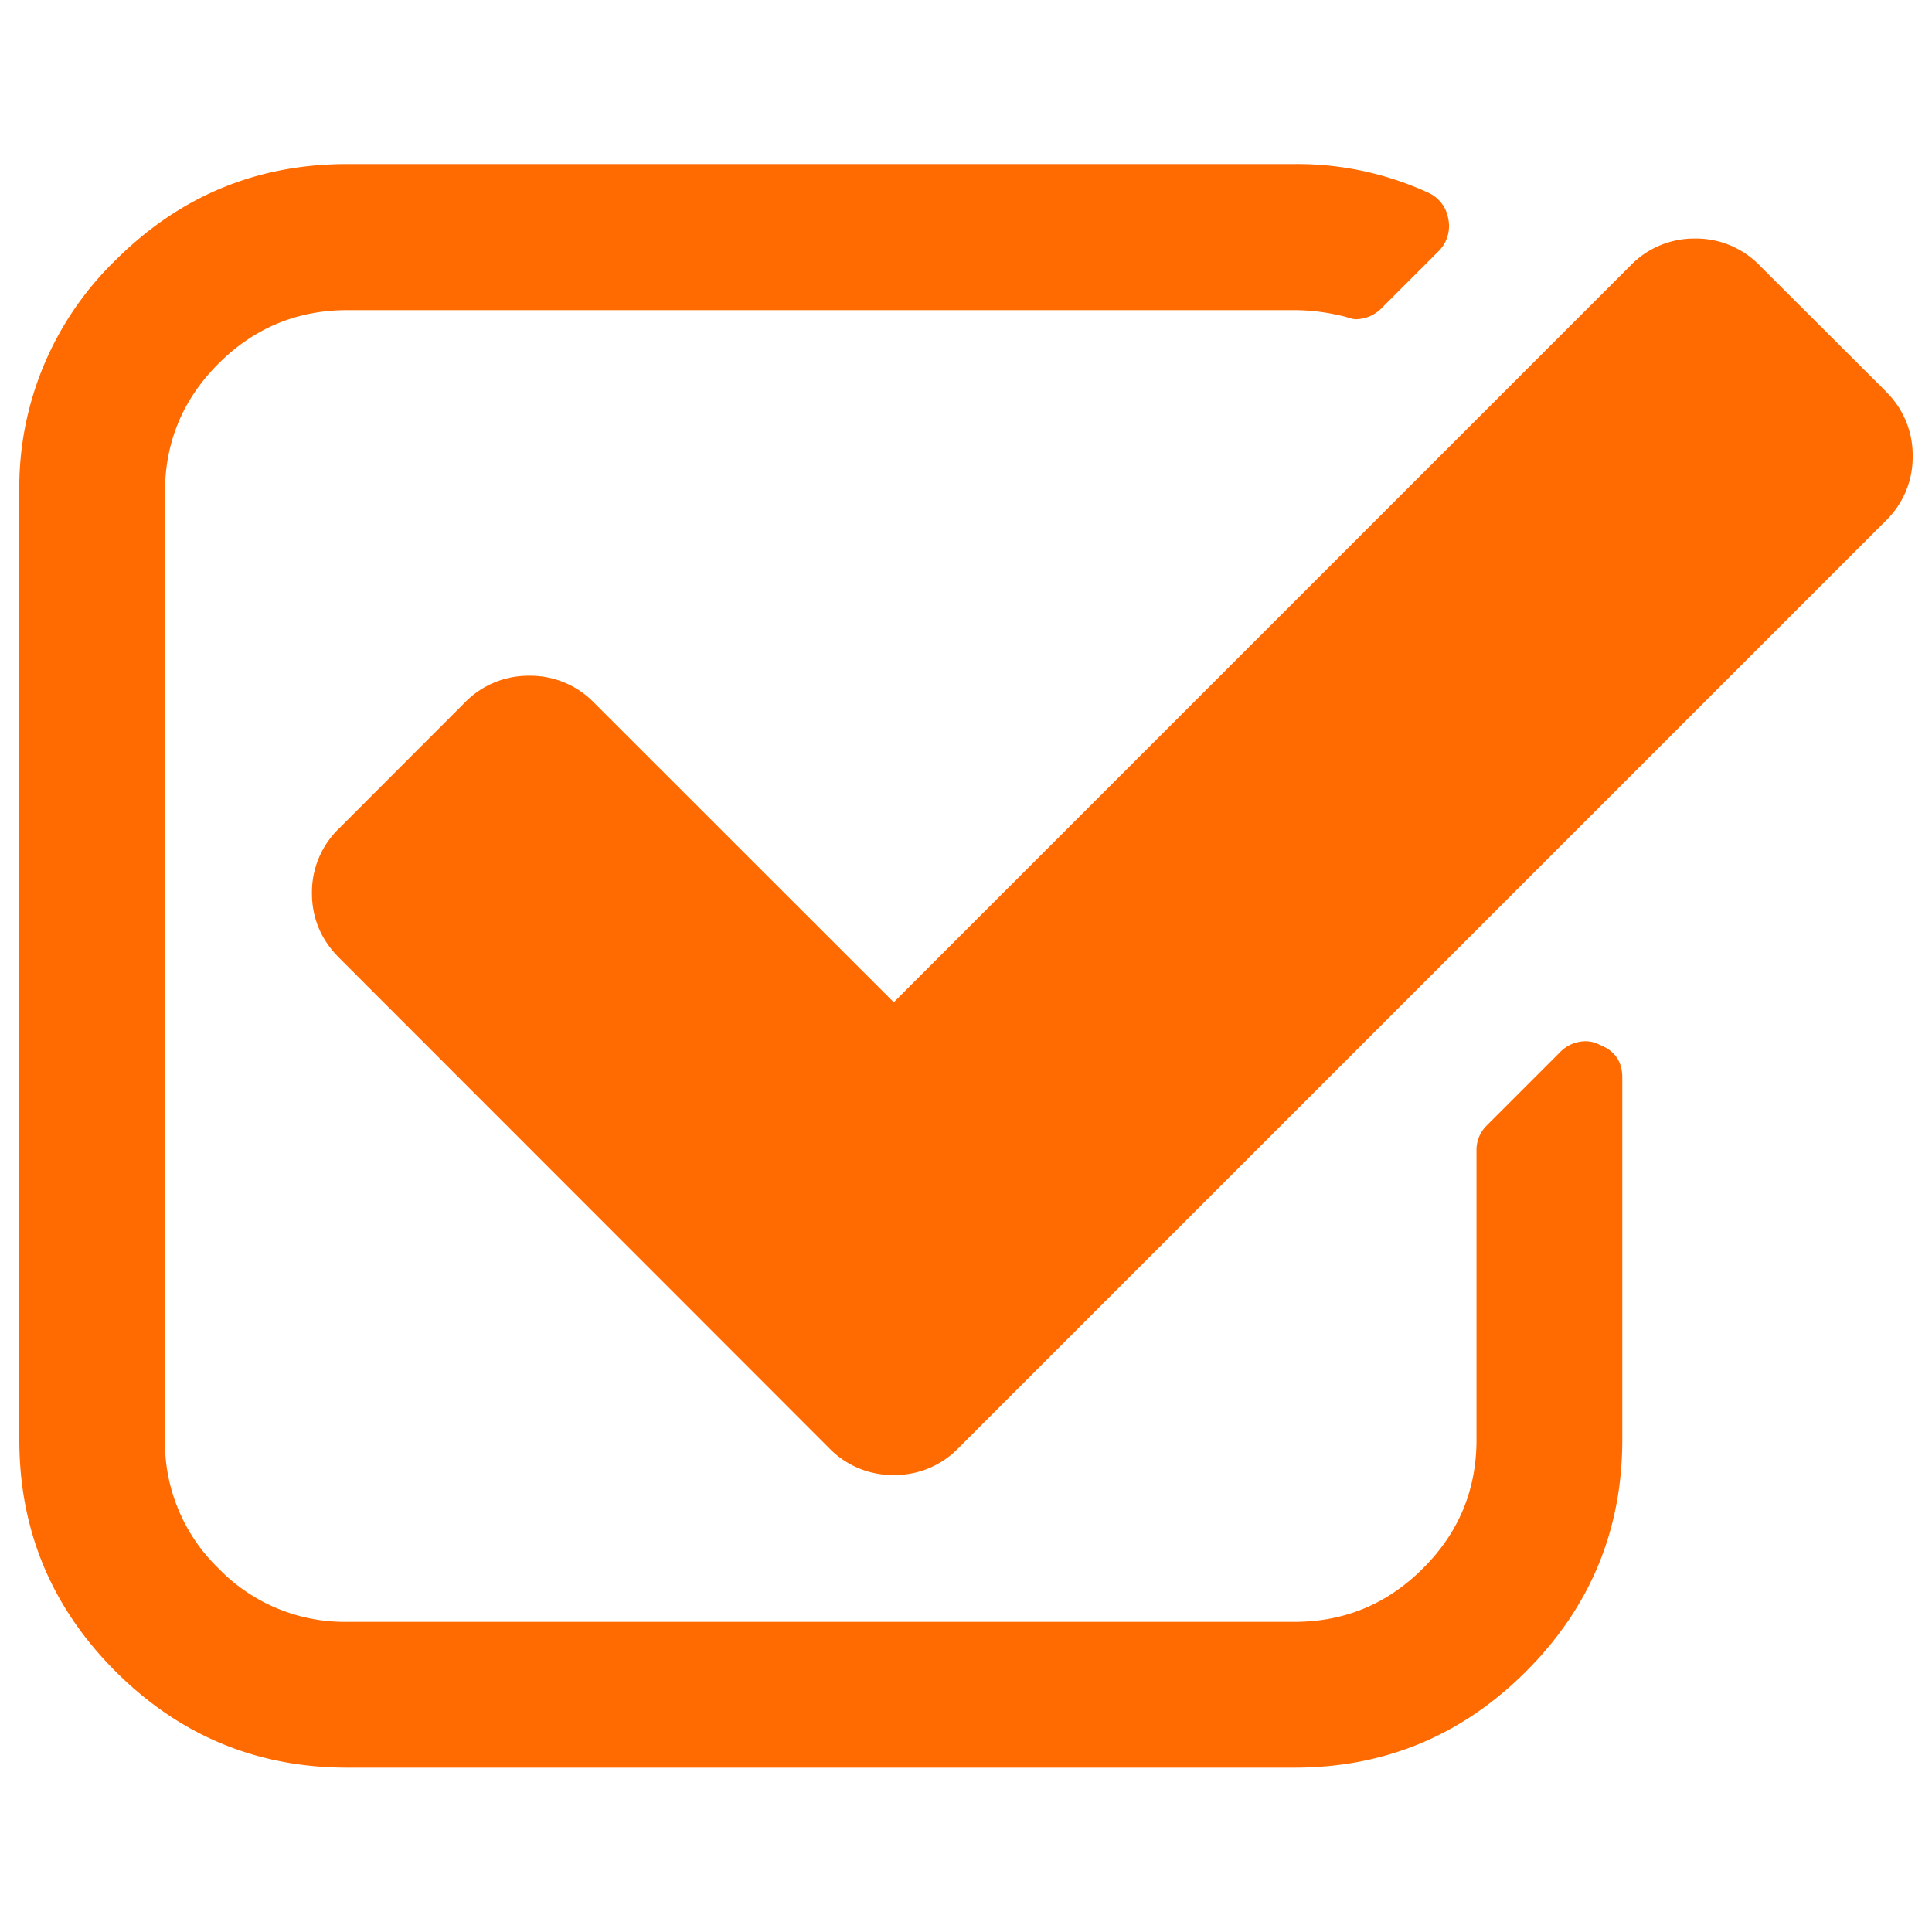<svg width="13" height="13" fill="none" xmlns="http://www.w3.org/2000/svg"><g id="32b52a90fe1f45f6575d18613274d8fb 1"><g id="Group"><g id="Group_2"><g id="Group_3" fill="#FF6B00"><path id="Vector" d="M10.763 7.03a.203.203 0 00-.093-.024.242.242 0 00-.175.076l-.49.49a.231.231 0 00-.07.17v1.946c0 .336-.119.625-.36.865-.24.24-.528.36-.865.36H2.336a1.18 1.18 0 01-.866-.36 1.18 1.18 0 01-.36-.865V3.312c0-.336.12-.625.36-.865s.53-.36.866-.36H8.71c.112 0 .227.015.345.045.03.01.053.016.068.016A.247.247 0 009.3 2.07l.376-.376a.238.238 0 00.069-.222.234.234 0 00-.138-.177 2.11 2.11 0 00-.896-.191H2.336c-.608 0-1.127.216-1.559.647A2.131 2.131 0 00.13 3.314v6.374c0 .607.216 1.127.647 1.558.432.432.952.648 1.56.648H8.71c.607 0 1.127-.216 1.559-.648.431-.431.647-.951.647-1.558V7.25c0-.107-.05-.18-.153-.22z"/><path id="Vector_2" d="M12.687 2.631l-.844-.842a.596.596 0 00-.437-.184.596.596 0 00-.437.184L6.014 6.744 3.999 4.73a.596.596 0 00-.437-.183.596.596 0 00-.437.183l-.842.843a.596.596 0 00-.184.437c0 .169.062.314.184.436l3.294 3.296a.596.596 0 00.437.183.596.596 0 00.437-.183l6.236-6.236a.596.596 0 00.183-.437.596.596 0 00-.183-.437z"/></g></g></g></g></svg>